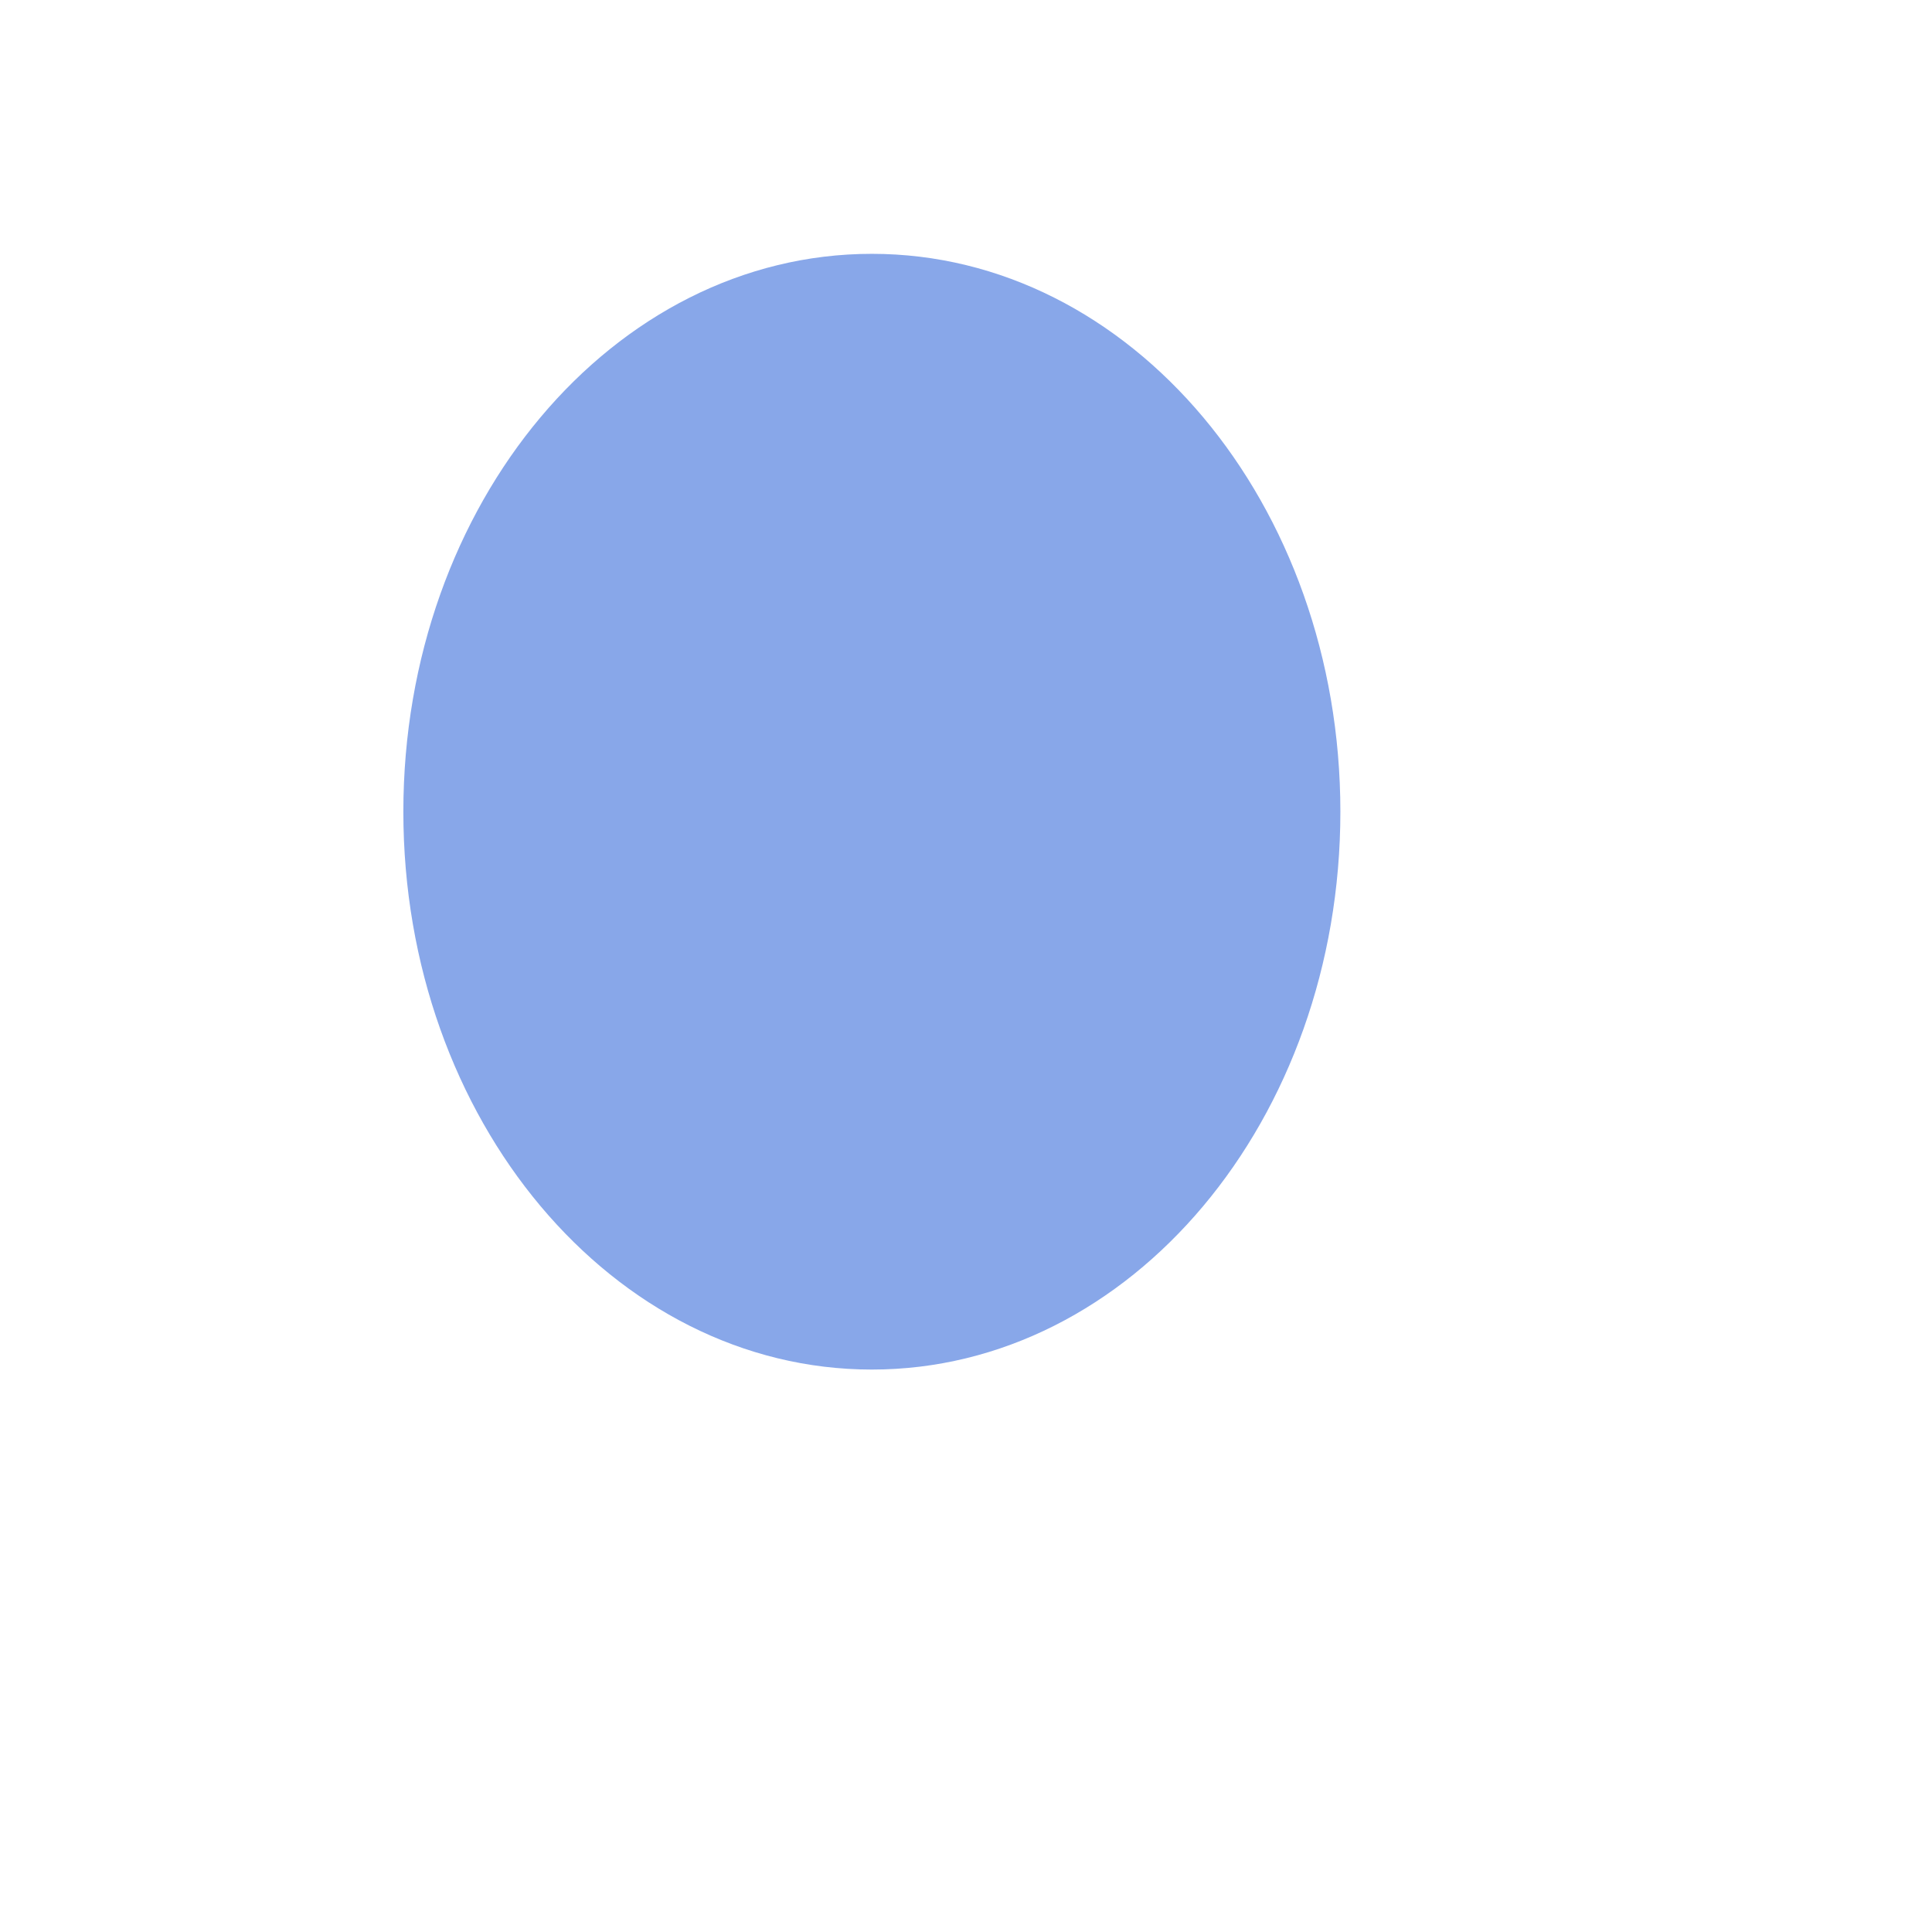 <svg width="800" height="800" viewBox="0 0 800 800" fill="none" xmlns="http://www.w3.org/2000/svg">
<g clip-path="url(#clip0_20_13)">
<g filter="url(#filter0_f_20_13)">
<path d="M361.02 567.106C468.163 567.106 555.02 463.683 555.02 336.106C555.02 208.528 468.163 105.106 361.02 105.106C253.876 105.106 167.02 208.528 167.02 336.106C167.02 463.683 253.876 567.106 361.02 567.106Z" fill="#88A7E9"/>
</g>
</g>
<defs>
<filter id="filter0_f_20_13" x="23.02" y="-38.894" width="676" height="750" filterUnits="userSpaceOnUse" color-interpolation-filters="sRGB">
<feFlood flood-opacity="0" result="BackgroundImageFix"/>
<feBlend mode="normal" in="SourceGraphic" in2="BackgroundImageFix" result="shape"/>
<feGaussianBlur stdDeviation="72" result="effect1_foregroundBlur_20_13"/>
</filter>
<clipPath id="clip0_20_13">
<rect width="800" height="800" fill="white"/>
</clipPath>
</defs>
</svg>
